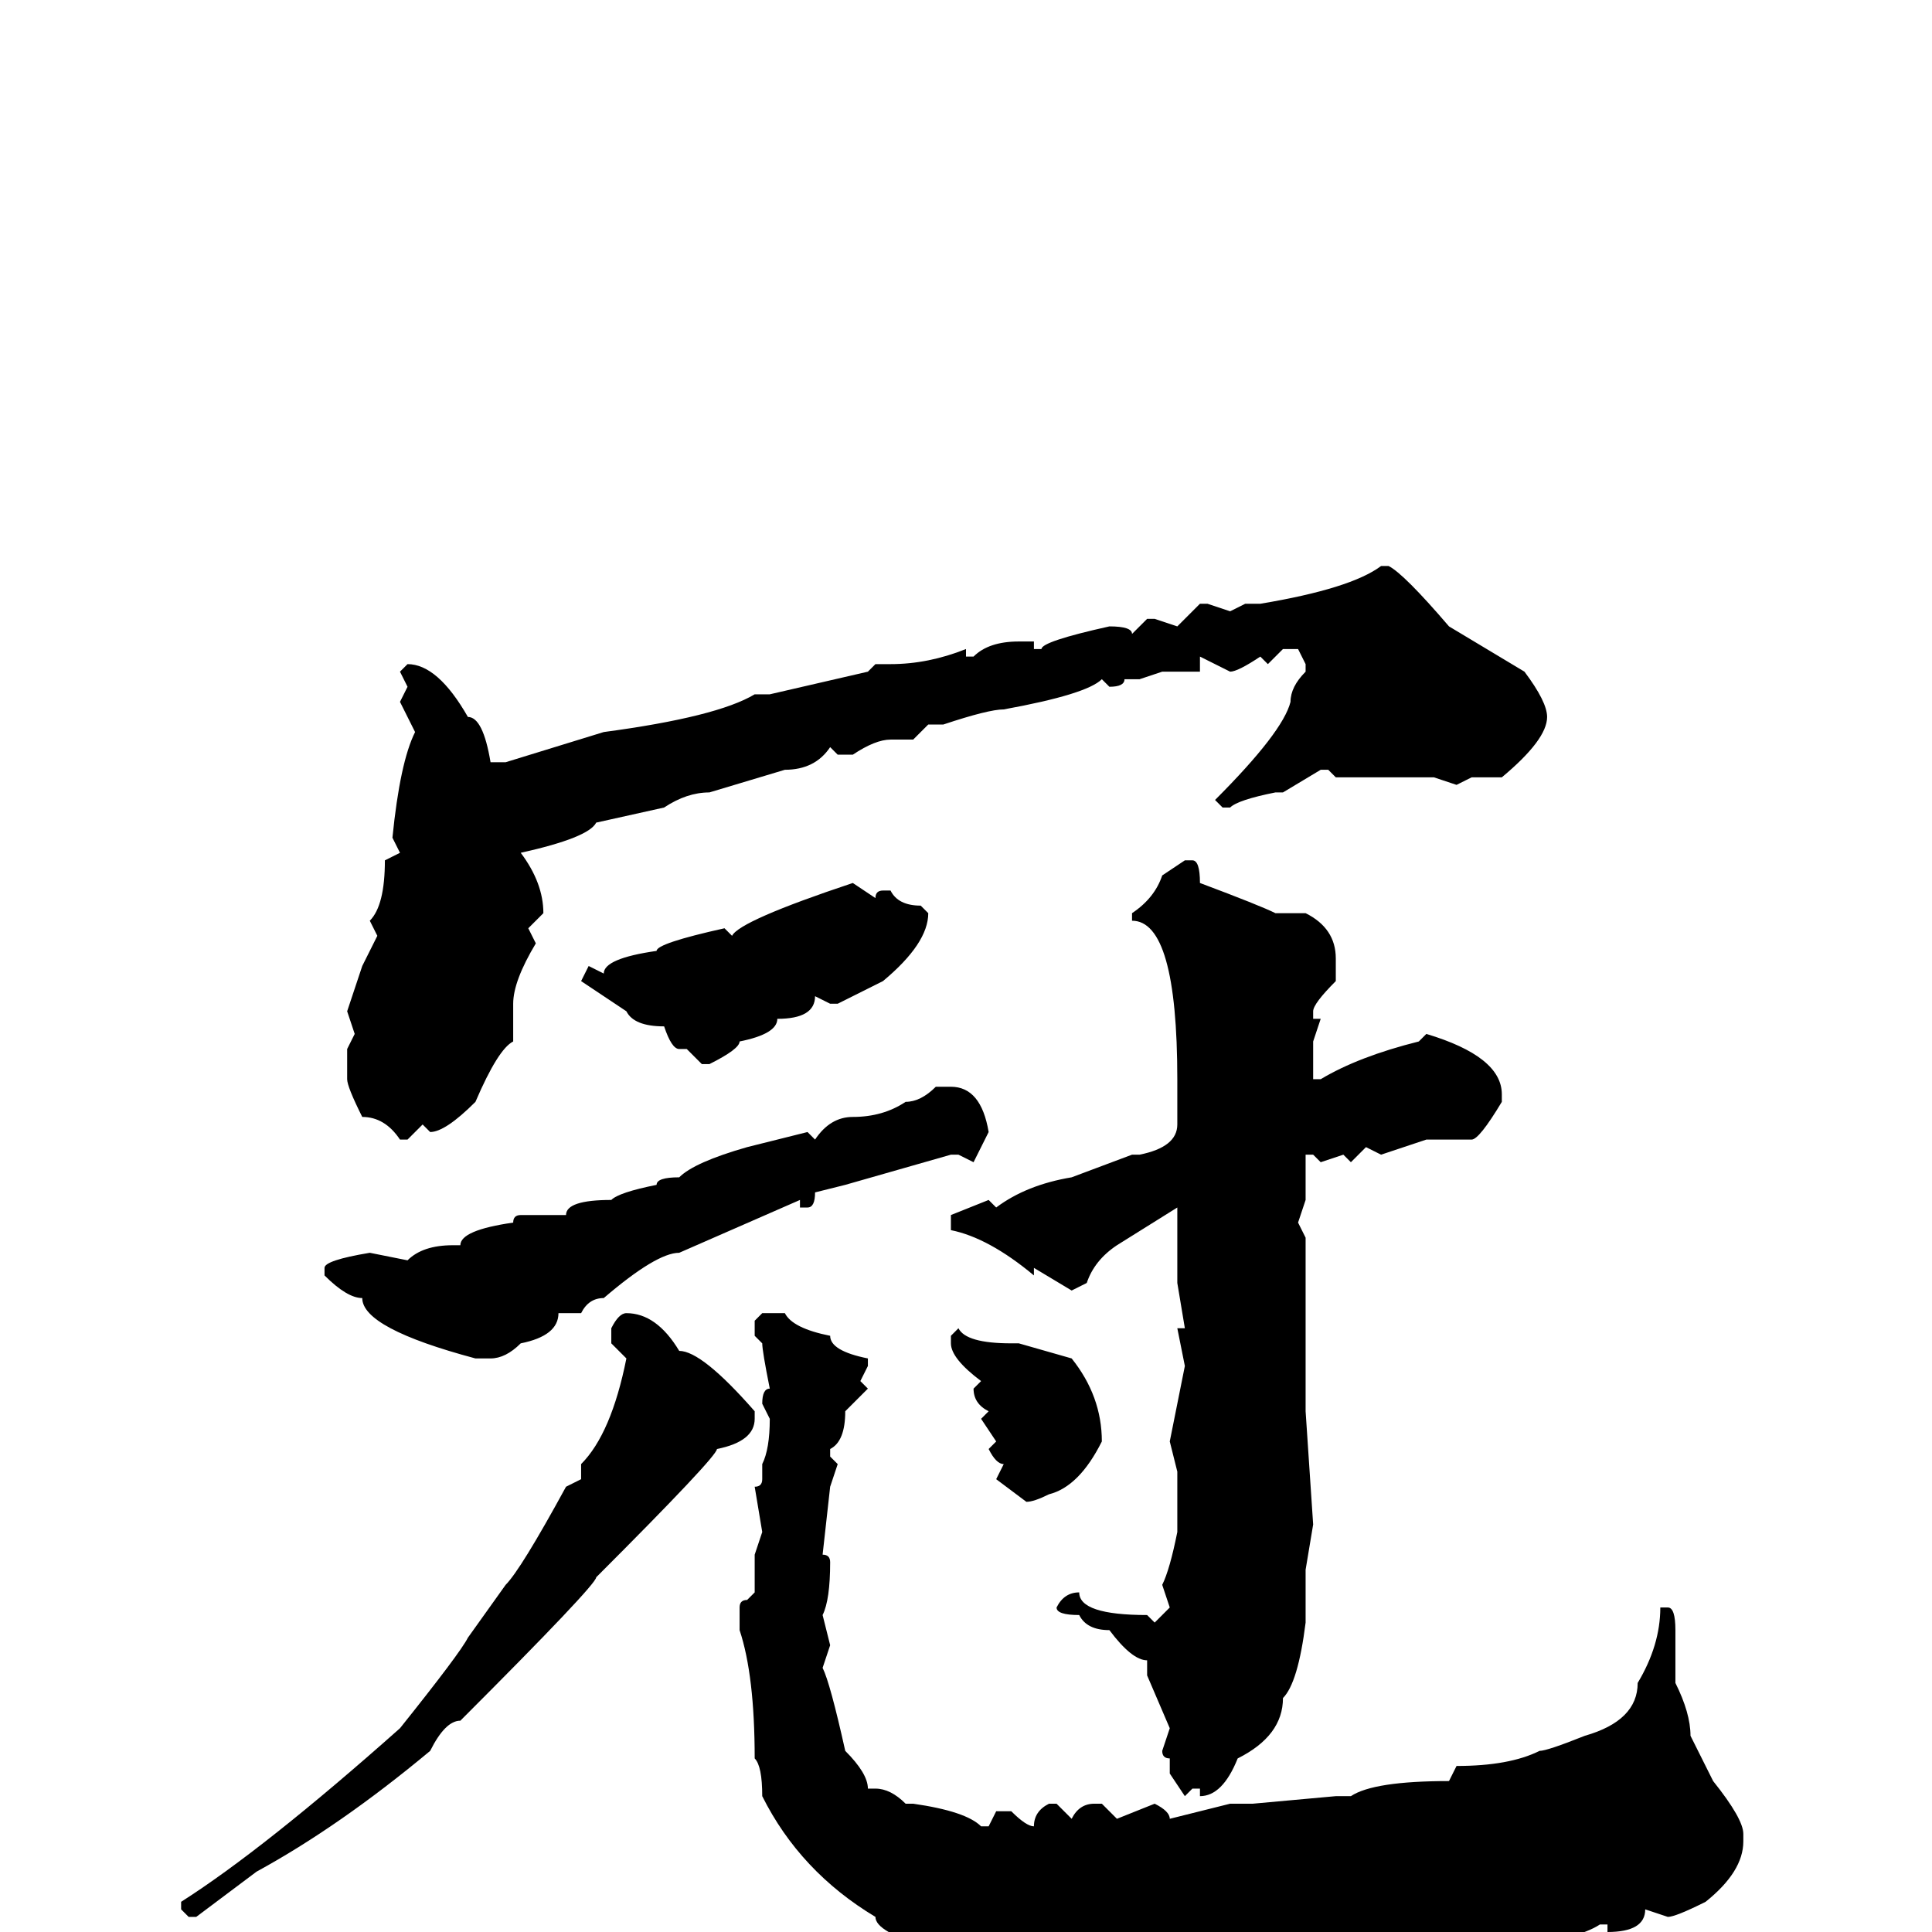 <svg xmlns="http://www.w3.org/2000/svg" viewBox="0 -256 256 256">
	<path fill="#000000" d="M183 -181H184Q186 -180 192 -173L202 -167Q205 -163 205 -161Q205 -158 199 -153H195L193 -152L190 -153H187H184H180H179H177L176 -154H175L170 -151H169Q164 -150 163 -149H162L161 -150Q170 -159 171 -163Q171 -165 173 -167V-168L172 -170H170L168 -168L167 -169Q164 -167 163 -167L159 -169V-168V-167H154L151 -166H149Q149 -165 147 -165L146 -166Q144 -164 133 -162Q131 -162 125 -160H123L121 -158H118Q116 -158 113 -156H111L110 -157Q108 -154 104 -154L94 -151Q91 -151 88 -149L79 -147Q78 -145 69 -143Q72 -139 72 -135L70 -133L71 -131Q68 -126 68 -123V-118Q66 -117 63 -110Q59 -106 57 -106L56 -107L54 -105H53Q51 -108 48 -108Q46 -112 46 -113V-114V-116V-117L47 -119L46 -122L48 -128L50 -132L49 -134Q51 -136 51 -142L53 -143L52 -145Q53 -155 55 -159L53 -163L54 -165L53 -167L54 -168Q58 -168 62 -161Q64 -161 65 -155H67L80 -159Q95 -161 100 -164H101H102L115 -167L116 -168H118Q123 -168 128 -170V-169H129Q131 -171 135 -171H137V-170H138Q138 -171 147 -173Q150 -173 150 -172L152 -174H153L156 -173L159 -176H160L163 -175L165 -176H167Q179 -178 183 -181ZM157 -142H158Q159 -142 159 -139Q167 -136 169 -135H170H172H173Q177 -133 177 -129V-127V-126Q174 -123 174 -122V-121H175L174 -118V-113H175Q180 -116 188 -118L189 -119Q199 -116 199 -111V-110Q196 -105 195 -105H189L183 -103L181 -104L179 -102L178 -103L175 -102L174 -103H173V-99V-97L172 -94L173 -92V-90V-86V-84V-75V-74V-71V-69L174 -54L173 -48V-45V-43V-41Q172 -33 170 -31Q170 -26 164 -23Q162 -18 159 -18V-19H158L157 -18L155 -21V-23Q154 -23 154 -24L155 -27L152 -34V-36Q150 -36 147 -40Q144 -40 143 -42Q140 -42 140 -43Q141 -45 143 -45Q143 -42 152 -42L153 -41L155 -43L154 -46Q155 -48 156 -53V-61L155 -65L157 -75L156 -80H157L156 -86V-89V-95V-96L148 -91Q145 -89 144 -86L142 -85L137 -88V-87Q131 -92 126 -93V-95L131 -97L132 -96Q136 -99 142 -100L150 -103H151Q156 -104 156 -107V-110V-113Q156 -134 150 -134V-135Q153 -137 154 -140ZM113 -139L116 -137Q116 -138 117 -138H118Q119 -136 122 -136L123 -135Q123 -131 117 -126L111 -123H110L108 -124Q108 -121 103 -121Q103 -119 98 -118Q98 -117 94 -115H93L91 -117H90Q89 -117 88 -120Q84 -120 83 -122L77 -126L78 -128L80 -127Q80 -129 87 -130Q87 -131 96 -133L97 -132Q98 -134 113 -139ZM124 -112H126Q130 -112 131 -106L129 -102L127 -103H126L112 -99L108 -98Q108 -96 107 -96H106V-97L90 -90Q87 -90 80 -84Q78 -84 77 -82H74Q74 -79 69 -78Q67 -76 65 -76H63Q48 -80 48 -84Q46 -84 43 -87V-88Q43 -89 49 -90L54 -89Q56 -91 60 -91H61Q61 -93 68 -94Q68 -95 69 -95H75Q75 -97 81 -97Q82 -98 87 -99Q87 -100 90 -100Q92 -102 99 -104L107 -106L108 -105Q110 -108 113 -108Q117 -108 120 -110Q122 -110 124 -112ZM83 -82Q87 -82 90 -77Q93 -77 100 -69V-68Q100 -65 95 -64Q95 -63 79 -47Q79 -46 61 -28Q59 -28 57 -24Q45 -14 34 -8L26 -2H25L24 -3V-4Q35 -11 53 -27Q61 -37 62 -39L67 -46Q69 -48 75 -59L77 -60V-62Q81 -66 83 -76L81 -78V-80Q82 -82 83 -82ZM101 -82H104Q105 -80 110 -79Q110 -77 115 -76V-75L114 -73L115 -72L112 -69Q112 -65 110 -64V-63L111 -62L110 -59L109 -50Q110 -50 110 -49Q110 -44 109 -42L110 -38L109 -35Q110 -33 112 -24Q115 -21 115 -19H116Q118 -19 120 -17H121Q128 -16 130 -14H131L132 -16H134Q136 -14 137 -14Q137 -16 139 -17H140L142 -15Q143 -17 145 -17H146L148 -15L153 -17Q155 -16 155 -15L163 -17H164H166L177 -18H179Q182 -20 192 -20L193 -22Q200 -22 204 -24Q205 -24 210 -26Q217 -28 217 -33Q220 -38 220 -43H221Q222 -43 222 -40V-33Q224 -29 224 -26Q225 -24 227 -20Q231 -15 231 -13V-12Q231 -8 226 -4Q222 -2 221 -2L218 -3Q218 0 213 0V-1H212Q209 1 200 2H197Q197 3 188 3H186L184 4L179 3L175 4H172L156 5L155 4L151 5L149 4L140 5L134 3H131L129 4L127 2L125 3Q125 2 123 2Q116 0 116 -2Q106 -8 101 -18Q101 -22 100 -23Q100 -34 98 -40V-43Q98 -44 99 -44L100 -45V-50L101 -53L100 -59Q101 -59 101 -60V-62Q102 -64 102 -68L101 -70Q101 -72 102 -72Q101 -77 101 -78L100 -79V-81ZM127 -80Q128 -78 134 -78H135L142 -76Q146 -71 146 -65Q143 -59 139 -58Q137 -57 136 -57L132 -60L133 -62Q132 -62 131 -64L132 -65L130 -68L131 -69Q129 -70 129 -72L130 -73Q126 -76 126 -78V-79Z"/>
</svg>